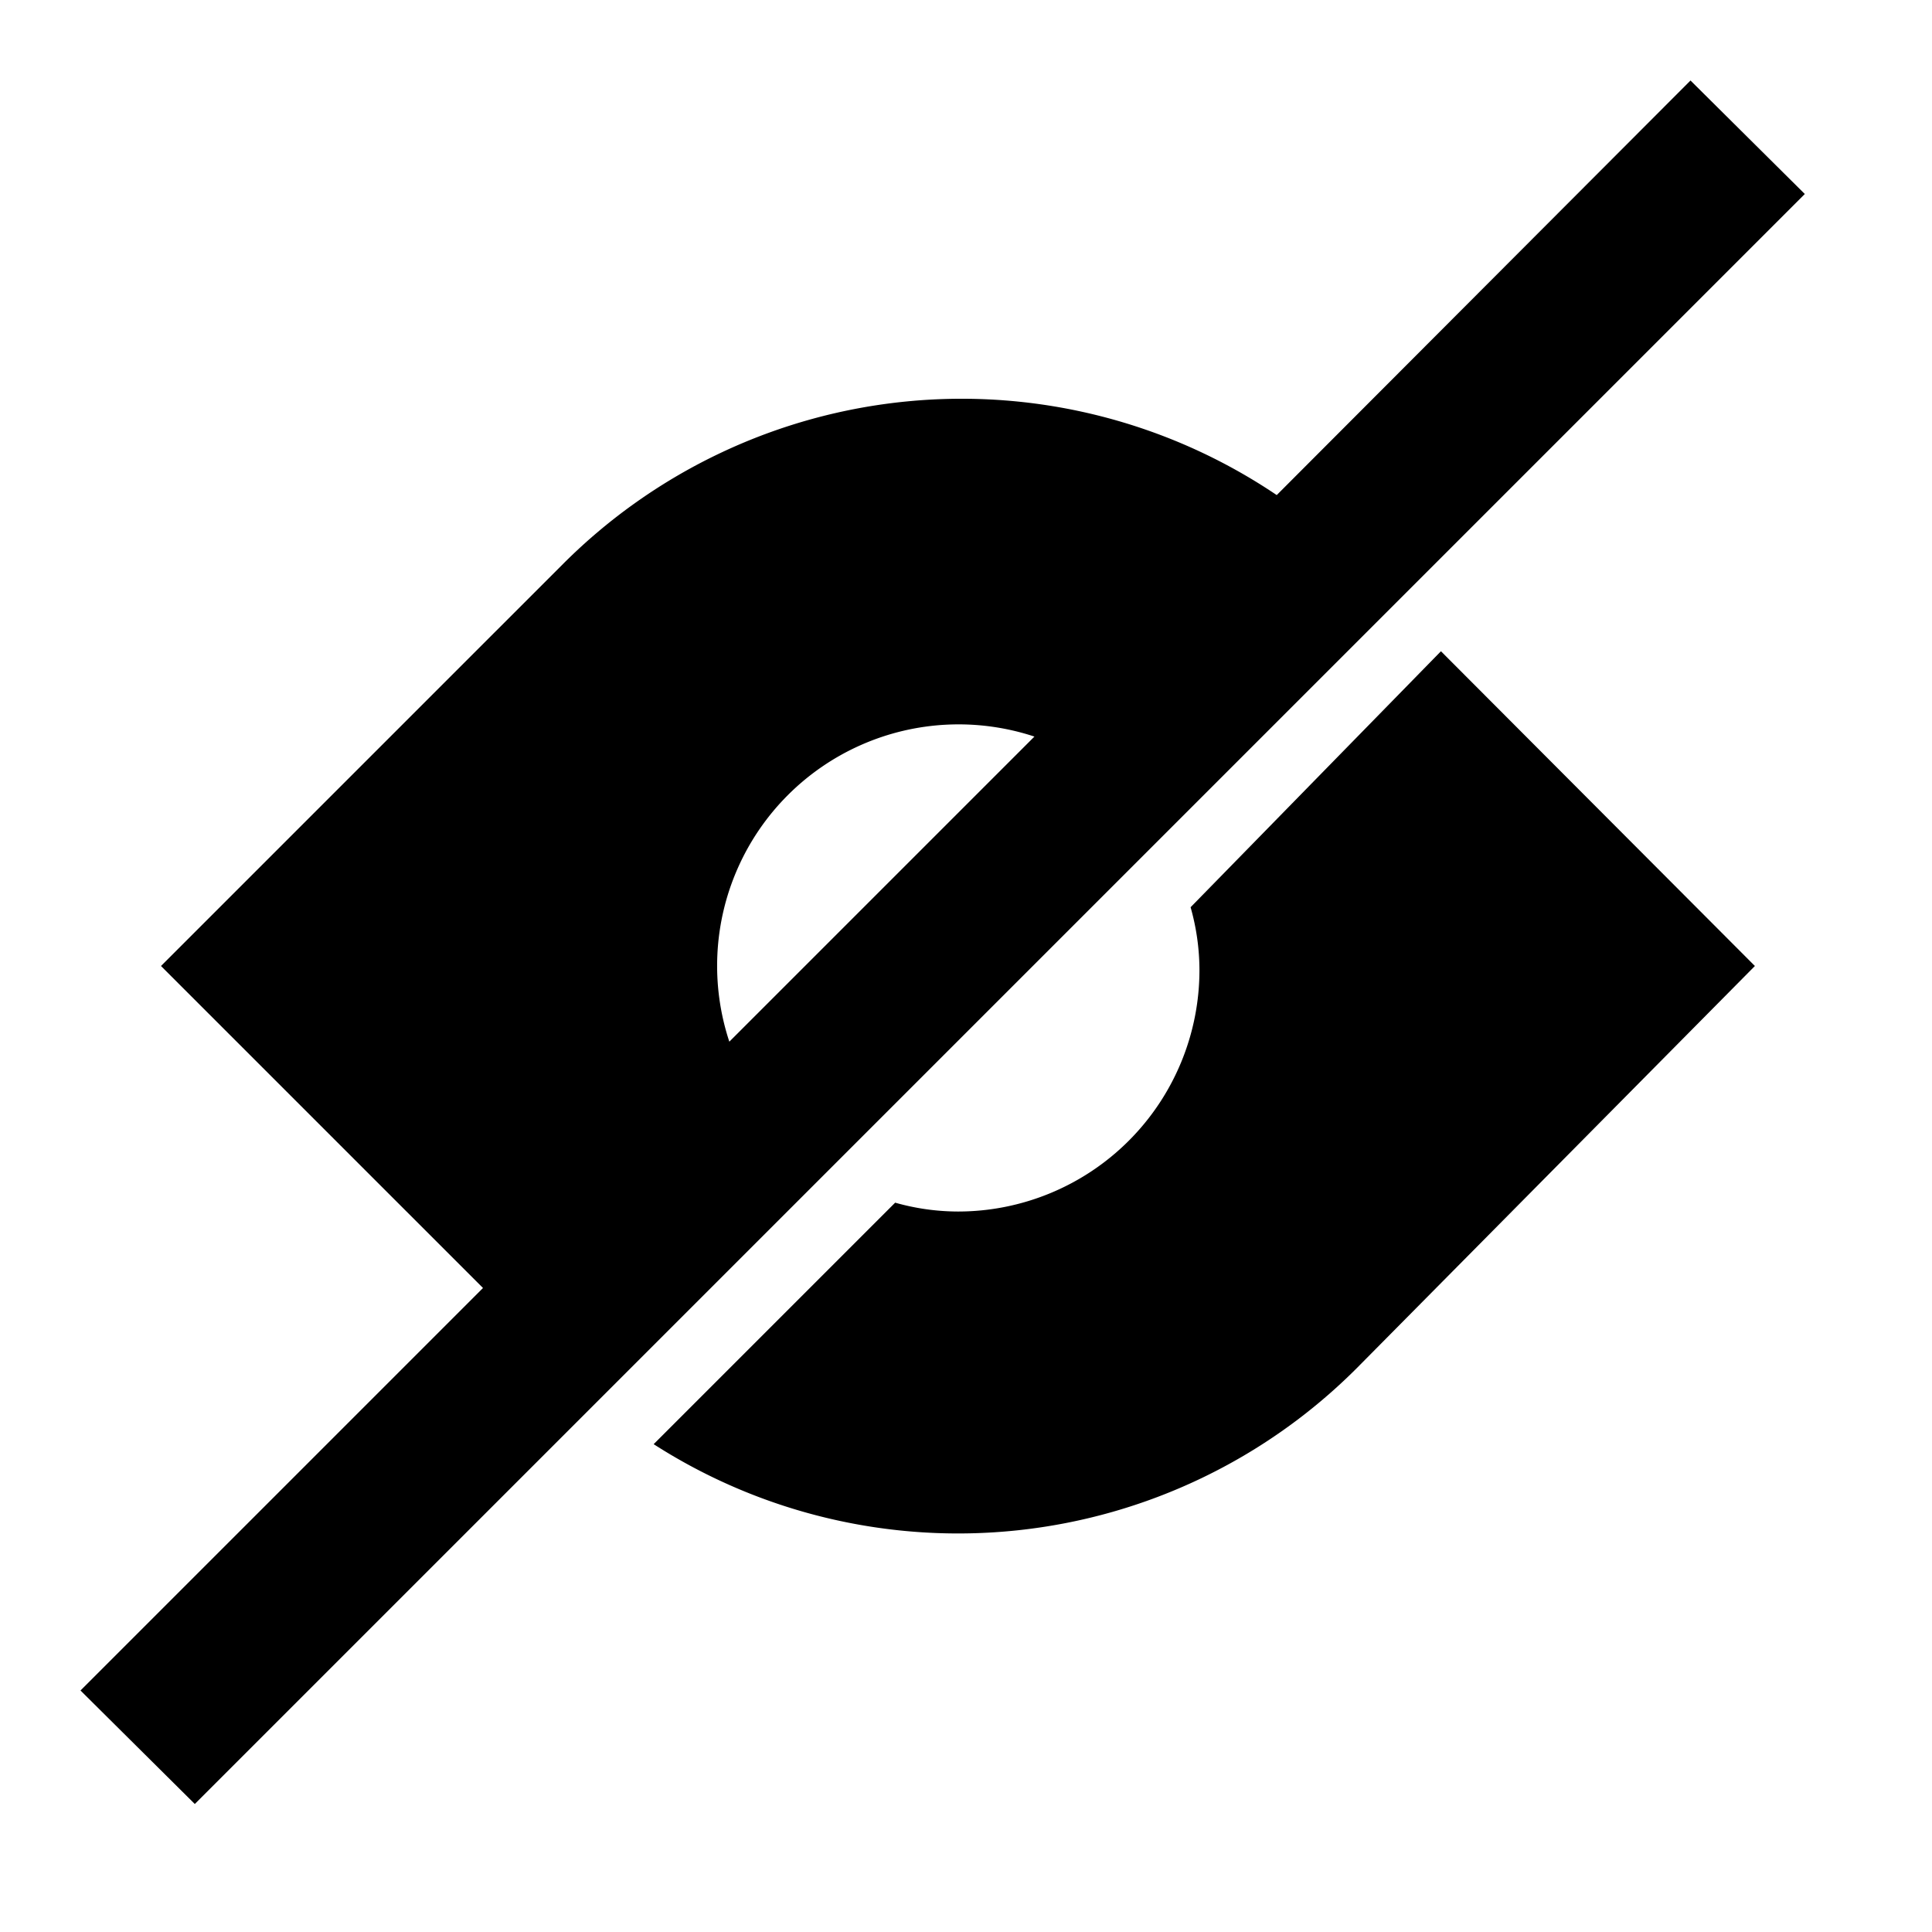 <svg id="Layer_1" data-name="Layer 1" xmlns="http://www.w3.org/2000/svg" viewBox="0 0 24 24"><title>Artboard 146</title><path d="M17.9,8.09,21.8,12l-4.95,5a7,7,0,0,1-8.73.94l3-3a2.88,2.88,0,0,0,.78.11,3,3,0,0,0,3-3,2.88,2.88,0,0,0-.11-.78Zm4.52-5.68-20,20L1,21l5-5L2,12,7,7a7,7,0,0,1,8.86-.85L21,1ZM12.85,9.15a3,3,0,0,0-3.79,3.79Z"/></svg>